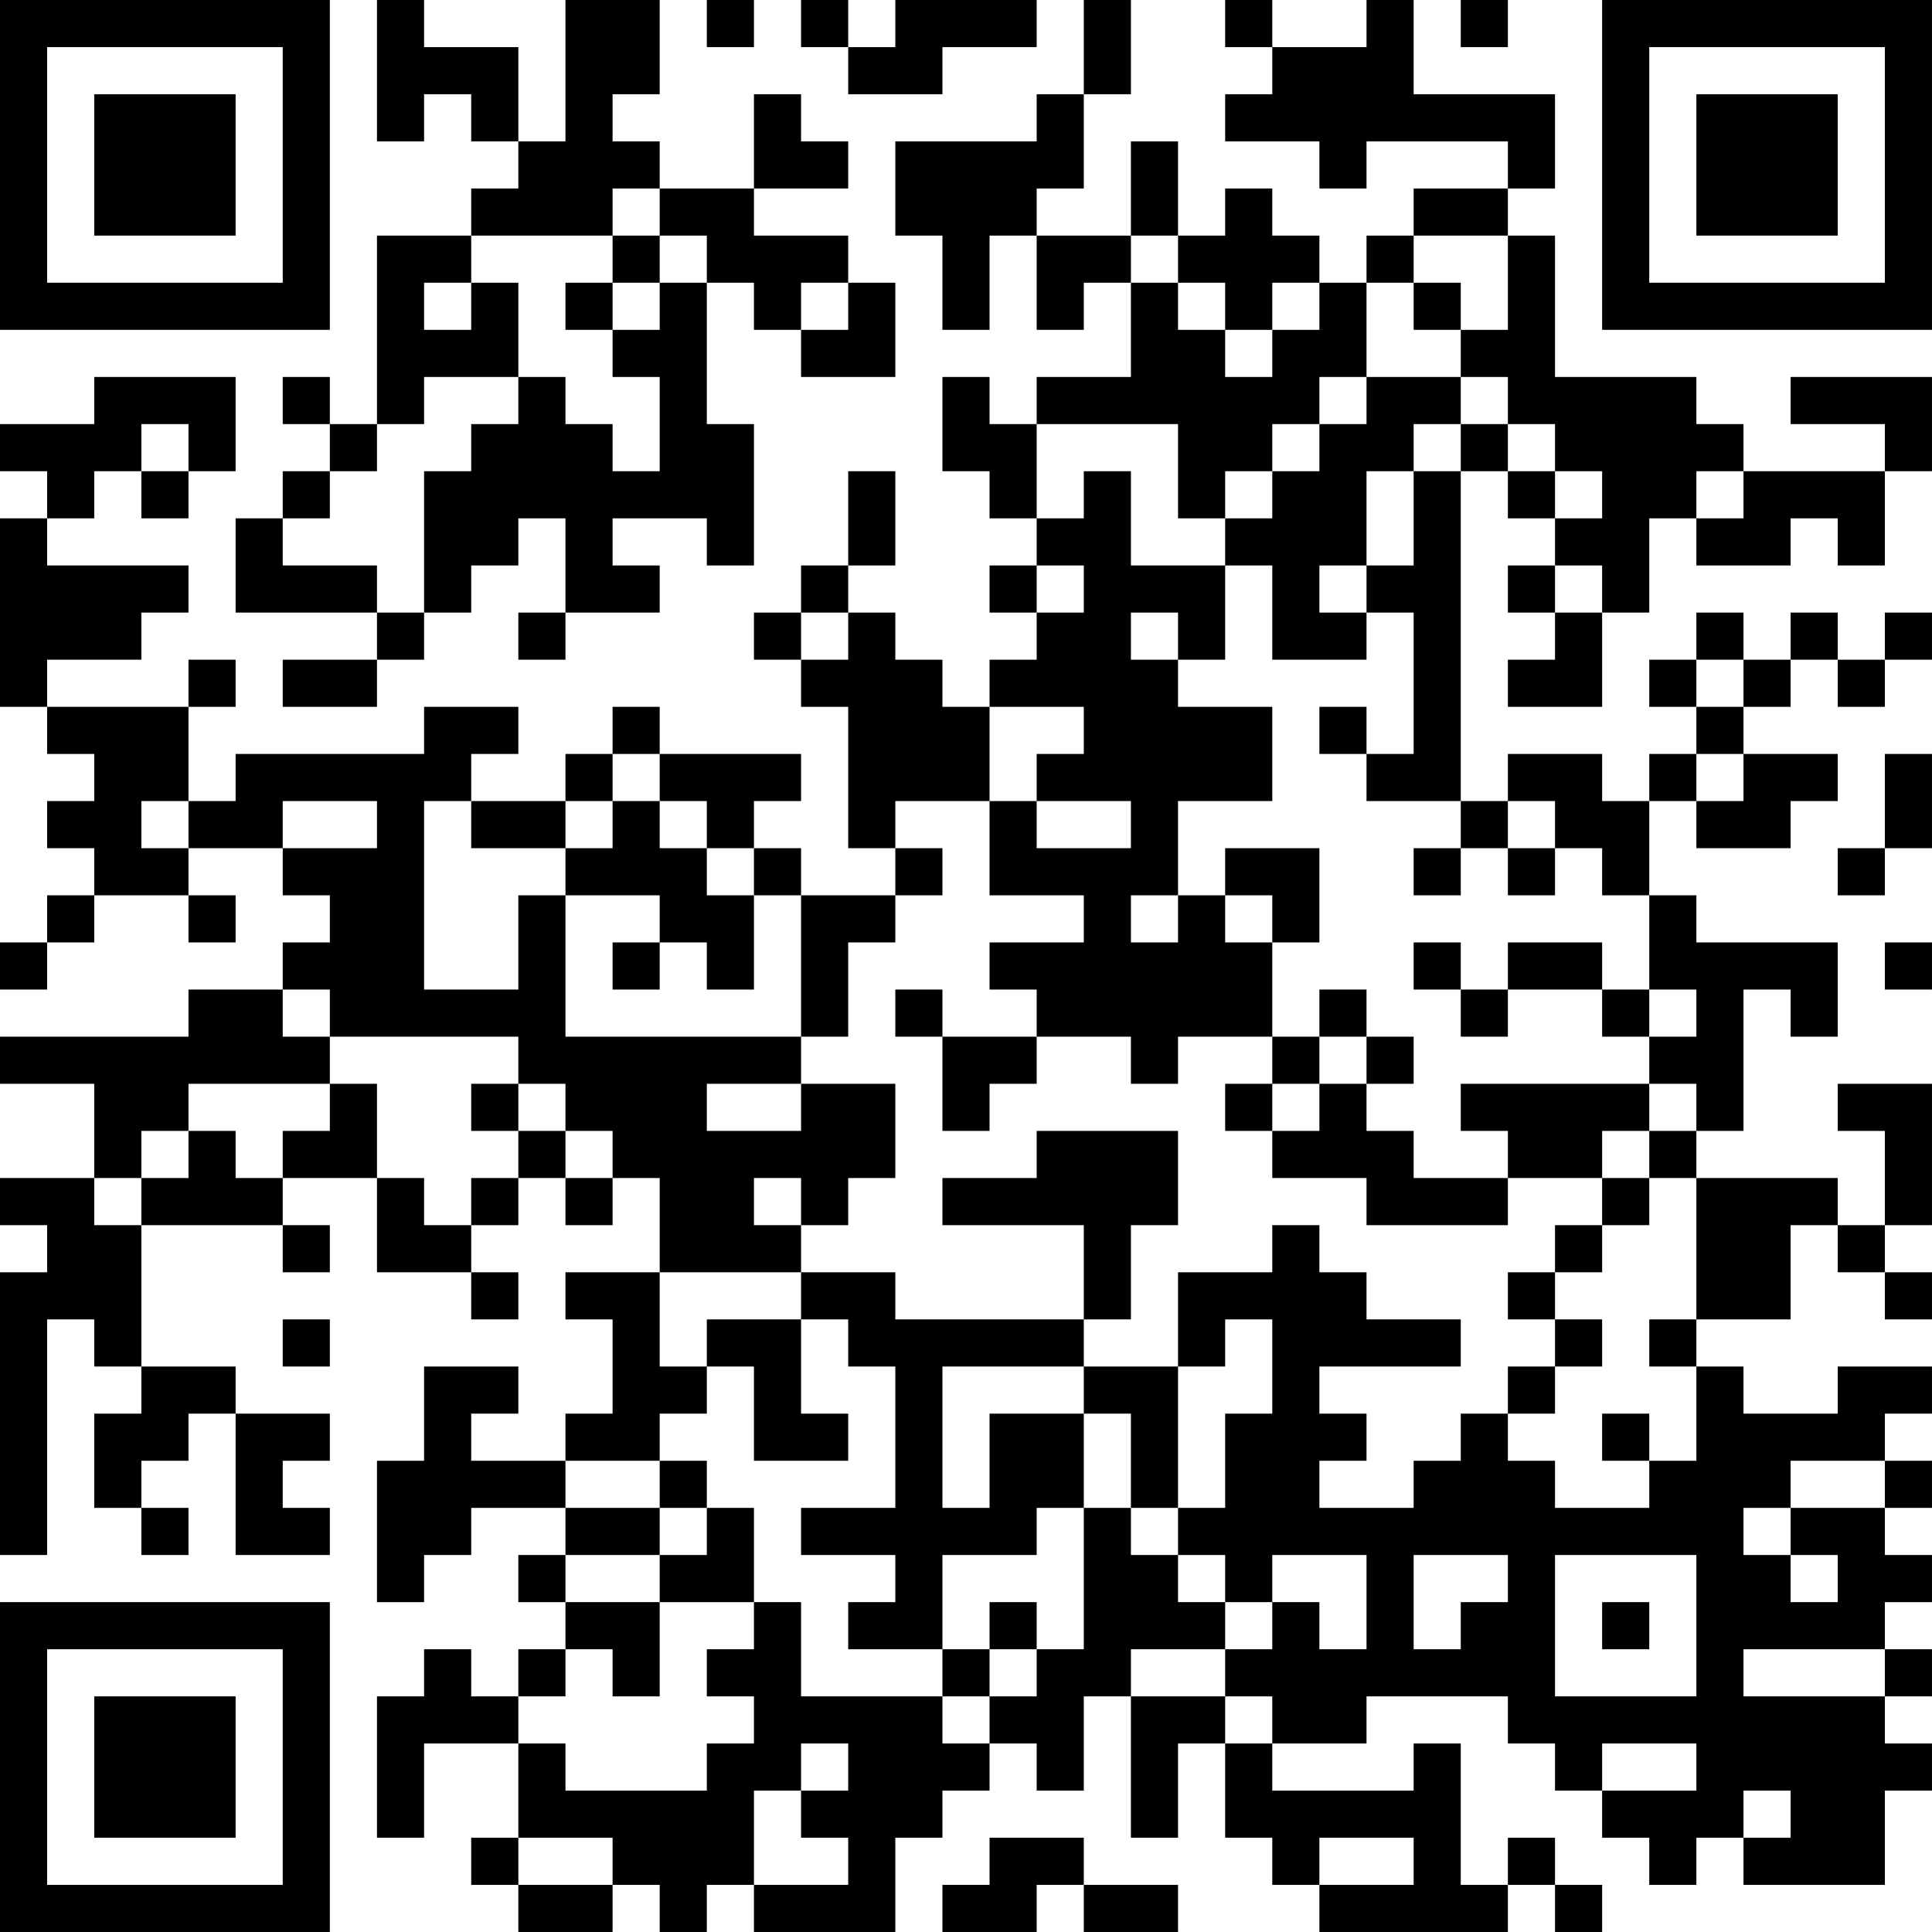 <?xml version="1.0" encoding="UTF-8"?>
<svg xmlns="http://www.w3.org/2000/svg" version="1.1" width="200" height="200" viewBox="0 0 200 200"><rect x="0" y="0" width="200" height="200" fill="#ffffff"/><g transform="scale(4.878)"><g transform="translate(0,0)"><path fill-rule="evenodd" d="M8 0L8 3L9 3L9 2L10 2L10 3L11 3L11 4L10 4L10 5L8 5L8 9L7 9L7 8L6 8L6 9L7 9L7 10L6 10L6 11L5 11L5 13L8 13L8 14L6 14L6 15L8 15L8 14L9 14L9 13L10 13L10 12L11 12L11 11L12 11L12 13L11 13L11 14L12 14L12 13L14 13L14 12L13 12L13 11L15 11L15 12L16 12L16 9L15 9L15 6L16 6L16 7L17 7L17 8L19 8L19 6L18 6L18 5L16 5L16 4L18 4L18 3L17 3L17 2L16 2L16 4L14 4L14 3L13 3L13 2L14 2L14 0L12 0L12 3L11 3L11 1L9 1L9 0ZM15 0L15 1L16 1L16 0ZM17 0L17 1L18 1L18 2L20 2L20 1L22 1L22 0L19 0L19 1L18 1L18 0ZM23 0L23 2L22 2L22 3L19 3L19 5L20 5L20 7L21 7L21 5L22 5L22 7L23 7L23 6L24 6L24 8L22 8L22 9L21 9L21 8L20 8L20 10L21 10L21 11L22 11L22 12L21 12L21 13L22 13L22 14L21 14L21 15L20 15L20 14L19 14L19 13L18 13L18 12L19 12L19 10L18 10L18 12L17 12L17 13L16 13L16 14L17 14L17 15L18 15L18 18L19 18L19 19L17 19L17 18L16 18L16 17L17 17L17 16L14 16L14 15L13 15L13 16L12 16L12 17L10 17L10 16L11 16L11 15L9 15L9 16L5 16L5 17L4 17L4 15L5 15L5 14L4 14L4 15L1 15L1 14L3 14L3 13L4 13L4 12L1 12L1 11L2 11L2 10L3 10L3 11L4 11L4 10L5 10L5 8L2 8L2 9L0 9L0 10L1 10L1 11L0 11L0 15L1 15L1 16L2 16L2 17L1 17L1 18L2 18L2 19L1 19L1 20L0 20L0 21L1 21L1 20L2 20L2 19L4 19L4 20L5 20L5 19L4 19L4 18L6 18L6 19L7 19L7 20L6 20L6 21L4 21L4 22L0 22L0 23L2 23L2 25L0 25L0 26L1 26L1 27L0 27L0 33L1 33L1 28L2 28L2 29L3 29L3 30L2 30L2 32L3 32L3 33L4 33L4 32L3 32L3 31L4 31L4 30L5 30L5 33L7 33L7 32L6 32L6 31L7 31L7 30L5 30L5 29L3 29L3 26L6 26L6 27L7 27L7 26L6 26L6 25L8 25L8 27L10 27L10 28L11 28L11 27L10 27L10 26L11 26L11 25L12 25L12 26L13 26L13 25L14 25L14 27L12 27L12 28L13 28L13 30L12 30L12 31L10 31L10 30L11 30L11 29L9 29L9 31L8 31L8 34L9 34L9 33L10 33L10 32L12 32L12 33L11 33L11 34L12 34L12 35L11 35L11 36L10 36L10 35L9 35L9 36L8 36L8 39L9 39L9 37L11 37L11 39L10 39L10 40L11 40L11 41L13 41L13 40L14 40L14 41L15 41L15 40L16 40L16 41L19 41L19 39L20 39L20 38L21 38L21 37L22 37L22 38L23 38L23 36L24 36L24 39L25 39L25 37L26 37L26 39L27 39L27 40L28 40L28 41L32 41L32 40L33 40L33 41L34 41L34 40L33 40L33 39L32 39L32 40L31 40L31 37L30 37L30 38L27 38L27 37L29 37L29 36L32 36L32 37L33 37L33 38L34 38L34 39L35 39L35 40L36 40L36 39L37 39L37 40L40 40L40 38L41 38L41 37L40 37L40 36L41 36L41 35L40 35L40 34L41 34L41 33L40 33L40 32L41 32L41 31L40 31L40 30L41 30L41 29L39 29L39 30L37 30L37 29L36 29L36 28L38 28L38 26L39 26L39 27L40 27L40 28L41 28L41 27L40 27L40 26L41 26L41 23L39 23L39 24L40 24L40 26L39 26L39 25L36 25L36 24L37 24L37 21L38 21L38 22L39 22L39 20L36 20L36 19L35 19L35 17L36 17L36 18L38 18L38 17L39 17L39 16L37 16L37 15L38 15L38 14L39 14L39 15L40 15L40 14L41 14L41 13L40 13L40 14L39 14L39 13L38 13L38 14L37 14L37 13L36 13L36 14L35 14L35 15L36 15L36 16L35 16L35 17L34 17L34 16L32 16L32 17L31 17L31 10L32 10L32 11L33 11L33 12L32 12L32 13L33 13L33 14L32 14L32 15L34 15L34 13L35 13L35 11L36 11L36 12L38 12L38 11L39 11L39 12L40 12L40 10L41 10L41 8L38 8L38 9L40 9L40 10L37 10L37 9L36 9L36 8L33 8L33 5L32 5L32 4L33 4L33 2L30 2L30 0L29 0L29 1L27 1L27 0L26 0L26 1L27 1L27 2L26 2L26 3L28 3L28 4L29 4L29 3L32 3L32 4L30 4L30 5L29 5L29 6L28 6L28 5L27 5L27 4L26 4L26 5L25 5L25 3L24 3L24 5L22 5L22 4L23 4L23 2L24 2L24 0ZM31 0L31 1L32 1L32 0ZM13 4L13 5L10 5L10 6L9 6L9 7L10 7L10 6L11 6L11 8L9 8L9 9L8 9L8 10L7 10L7 11L6 11L6 12L8 12L8 13L9 13L9 10L10 10L10 9L11 9L11 8L12 8L12 9L13 9L13 10L14 10L14 8L13 8L13 7L14 7L14 6L15 6L15 5L14 5L14 4ZM13 5L13 6L12 6L12 7L13 7L13 6L14 6L14 5ZM24 5L24 6L25 6L25 7L26 7L26 8L27 8L27 7L28 7L28 6L27 6L27 7L26 7L26 6L25 6L25 5ZM30 5L30 6L29 6L29 8L28 8L28 9L27 9L27 10L26 10L26 11L25 11L25 9L22 9L22 11L23 11L23 10L24 10L24 12L26 12L26 14L25 14L25 13L24 13L24 14L25 14L25 15L27 15L27 17L25 17L25 19L24 19L24 20L25 20L25 19L26 19L26 20L27 20L27 22L25 22L25 23L24 23L24 22L22 22L22 21L21 21L21 20L23 20L23 19L21 19L21 17L22 17L22 18L24 18L24 17L22 17L22 16L23 16L23 15L21 15L21 17L19 17L19 18L20 18L20 19L19 19L19 20L18 20L18 22L17 22L17 19L16 19L16 18L15 18L15 17L14 17L14 16L13 16L13 17L12 17L12 18L10 18L10 17L9 17L9 21L11 21L11 19L12 19L12 22L17 22L17 23L15 23L15 24L17 24L17 23L19 23L19 25L18 25L18 26L17 26L17 25L16 25L16 26L17 26L17 27L14 27L14 29L15 29L15 30L14 30L14 31L12 31L12 32L14 32L14 33L12 33L12 34L14 34L14 36L13 36L13 35L12 35L12 36L11 36L11 37L12 37L12 38L15 38L15 37L16 37L16 36L15 36L15 35L16 35L16 34L17 34L17 36L20 36L20 37L21 37L21 36L22 36L22 35L23 35L23 32L24 32L24 33L25 33L25 34L26 34L26 35L24 35L24 36L26 36L26 37L27 37L27 36L26 36L26 35L27 35L27 34L28 34L28 35L29 35L29 33L27 33L27 34L26 34L26 33L25 33L25 32L26 32L26 30L27 30L27 28L26 28L26 29L25 29L25 27L27 27L27 26L28 26L28 27L29 27L29 28L31 28L31 29L28 29L28 30L29 30L29 31L28 31L28 32L30 32L30 31L31 31L31 30L32 30L32 31L33 31L33 32L35 32L35 31L36 31L36 29L35 29L35 28L36 28L36 25L35 25L35 24L36 24L36 23L35 23L35 22L36 22L36 21L35 21L35 19L34 19L34 18L33 18L33 17L32 17L32 18L31 18L31 17L29 17L29 16L30 16L30 13L29 13L29 12L30 12L30 10L31 10L31 9L32 9L32 10L33 10L33 11L34 11L34 10L33 10L33 9L32 9L32 8L31 8L31 7L32 7L32 5ZM17 6L17 7L18 7L18 6ZM30 6L30 7L31 7L31 6ZM29 8L29 9L28 9L28 10L27 10L27 11L26 11L26 12L27 12L27 14L29 14L29 13L28 13L28 12L29 12L29 10L30 10L30 9L31 9L31 8ZM3 9L3 10L4 10L4 9ZM36 10L36 11L37 11L37 10ZM22 12L22 13L23 13L23 12ZM33 12L33 13L34 13L34 12ZM17 13L17 14L18 14L18 13ZM36 14L36 15L37 15L37 14ZM28 15L28 16L29 16L29 15ZM36 16L36 17L37 17L37 16ZM40 16L40 18L39 18L39 19L40 19L40 18L41 18L41 16ZM3 17L3 18L4 18L4 17ZM6 17L6 18L8 18L8 17ZM13 17L13 18L12 18L12 19L14 19L14 20L13 20L13 21L14 21L14 20L15 20L15 21L16 21L16 19L15 19L15 18L14 18L14 17ZM26 18L26 19L27 19L27 20L28 20L28 18ZM30 18L30 19L31 19L31 18ZM32 18L32 19L33 19L33 18ZM30 20L30 21L31 21L31 22L32 22L32 21L34 21L34 22L35 22L35 21L34 21L34 20L32 20L32 21L31 21L31 20ZM40 20L40 21L41 21L41 20ZM6 21L6 22L7 22L7 23L4 23L4 24L3 24L3 25L2 25L2 26L3 26L3 25L4 25L4 24L5 24L5 25L6 25L6 24L7 24L7 23L8 23L8 25L9 25L9 26L10 26L10 25L11 25L11 24L12 24L12 25L13 25L13 24L12 24L12 23L11 23L11 22L7 22L7 21ZM19 21L19 22L20 22L20 24L21 24L21 23L22 23L22 22L20 22L20 21ZM28 21L28 22L27 22L27 23L26 23L26 24L27 24L27 25L29 25L29 26L32 26L32 25L34 25L34 26L33 26L33 27L32 27L32 28L33 28L33 29L32 29L32 30L33 30L33 29L34 29L34 28L33 28L33 27L34 27L34 26L35 26L35 25L34 25L34 24L35 24L35 23L31 23L31 24L32 24L32 25L30 25L30 24L29 24L29 23L30 23L30 22L29 22L29 21ZM28 22L28 23L27 23L27 24L28 24L28 23L29 23L29 22ZM10 23L10 24L11 24L11 23ZM22 24L22 25L20 25L20 26L23 26L23 28L19 28L19 27L17 27L17 28L15 28L15 29L16 29L16 31L18 31L18 30L17 30L17 28L18 28L18 29L19 29L19 32L17 32L17 33L19 33L19 34L18 34L18 35L20 35L20 36L21 36L21 35L22 35L22 34L21 34L21 35L20 35L20 33L22 33L22 32L23 32L23 30L24 30L24 32L25 32L25 29L23 29L23 28L24 28L24 26L25 26L25 24ZM6 28L6 29L7 29L7 28ZM20 29L20 32L21 32L21 30L23 30L23 29ZM34 30L34 31L35 31L35 30ZM14 31L14 32L15 32L15 33L14 33L14 34L16 34L16 32L15 32L15 31ZM38 31L38 32L37 32L37 33L38 33L38 34L39 34L39 33L38 33L38 32L40 32L40 31ZM30 33L30 35L31 35L31 34L32 34L32 33ZM33 33L33 36L36 36L36 33ZM34 34L34 35L35 35L35 34ZM37 35L37 36L40 36L40 35ZM17 37L17 38L16 38L16 40L18 40L18 39L17 39L17 38L18 38L18 37ZM34 37L34 38L36 38L36 37ZM37 38L37 39L38 39L38 38ZM11 39L11 40L13 40L13 39ZM21 39L21 40L20 40L20 41L22 41L22 40L23 40L23 41L25 41L25 40L23 40L23 39ZM28 39L28 40L30 40L30 39ZM0 0L0 7L7 7L7 0ZM1 1L1 6L6 6L6 1ZM2 2L2 5L5 5L5 2ZM34 0L34 7L41 7L41 0ZM35 1L35 6L40 6L40 1ZM36 2L36 5L39 5L39 2ZM0 34L0 41L7 41L7 34ZM1 35L1 40L6 40L6 35ZM2 36L2 39L5 39L5 36Z" fill="#000000"/></g></g></svg>
